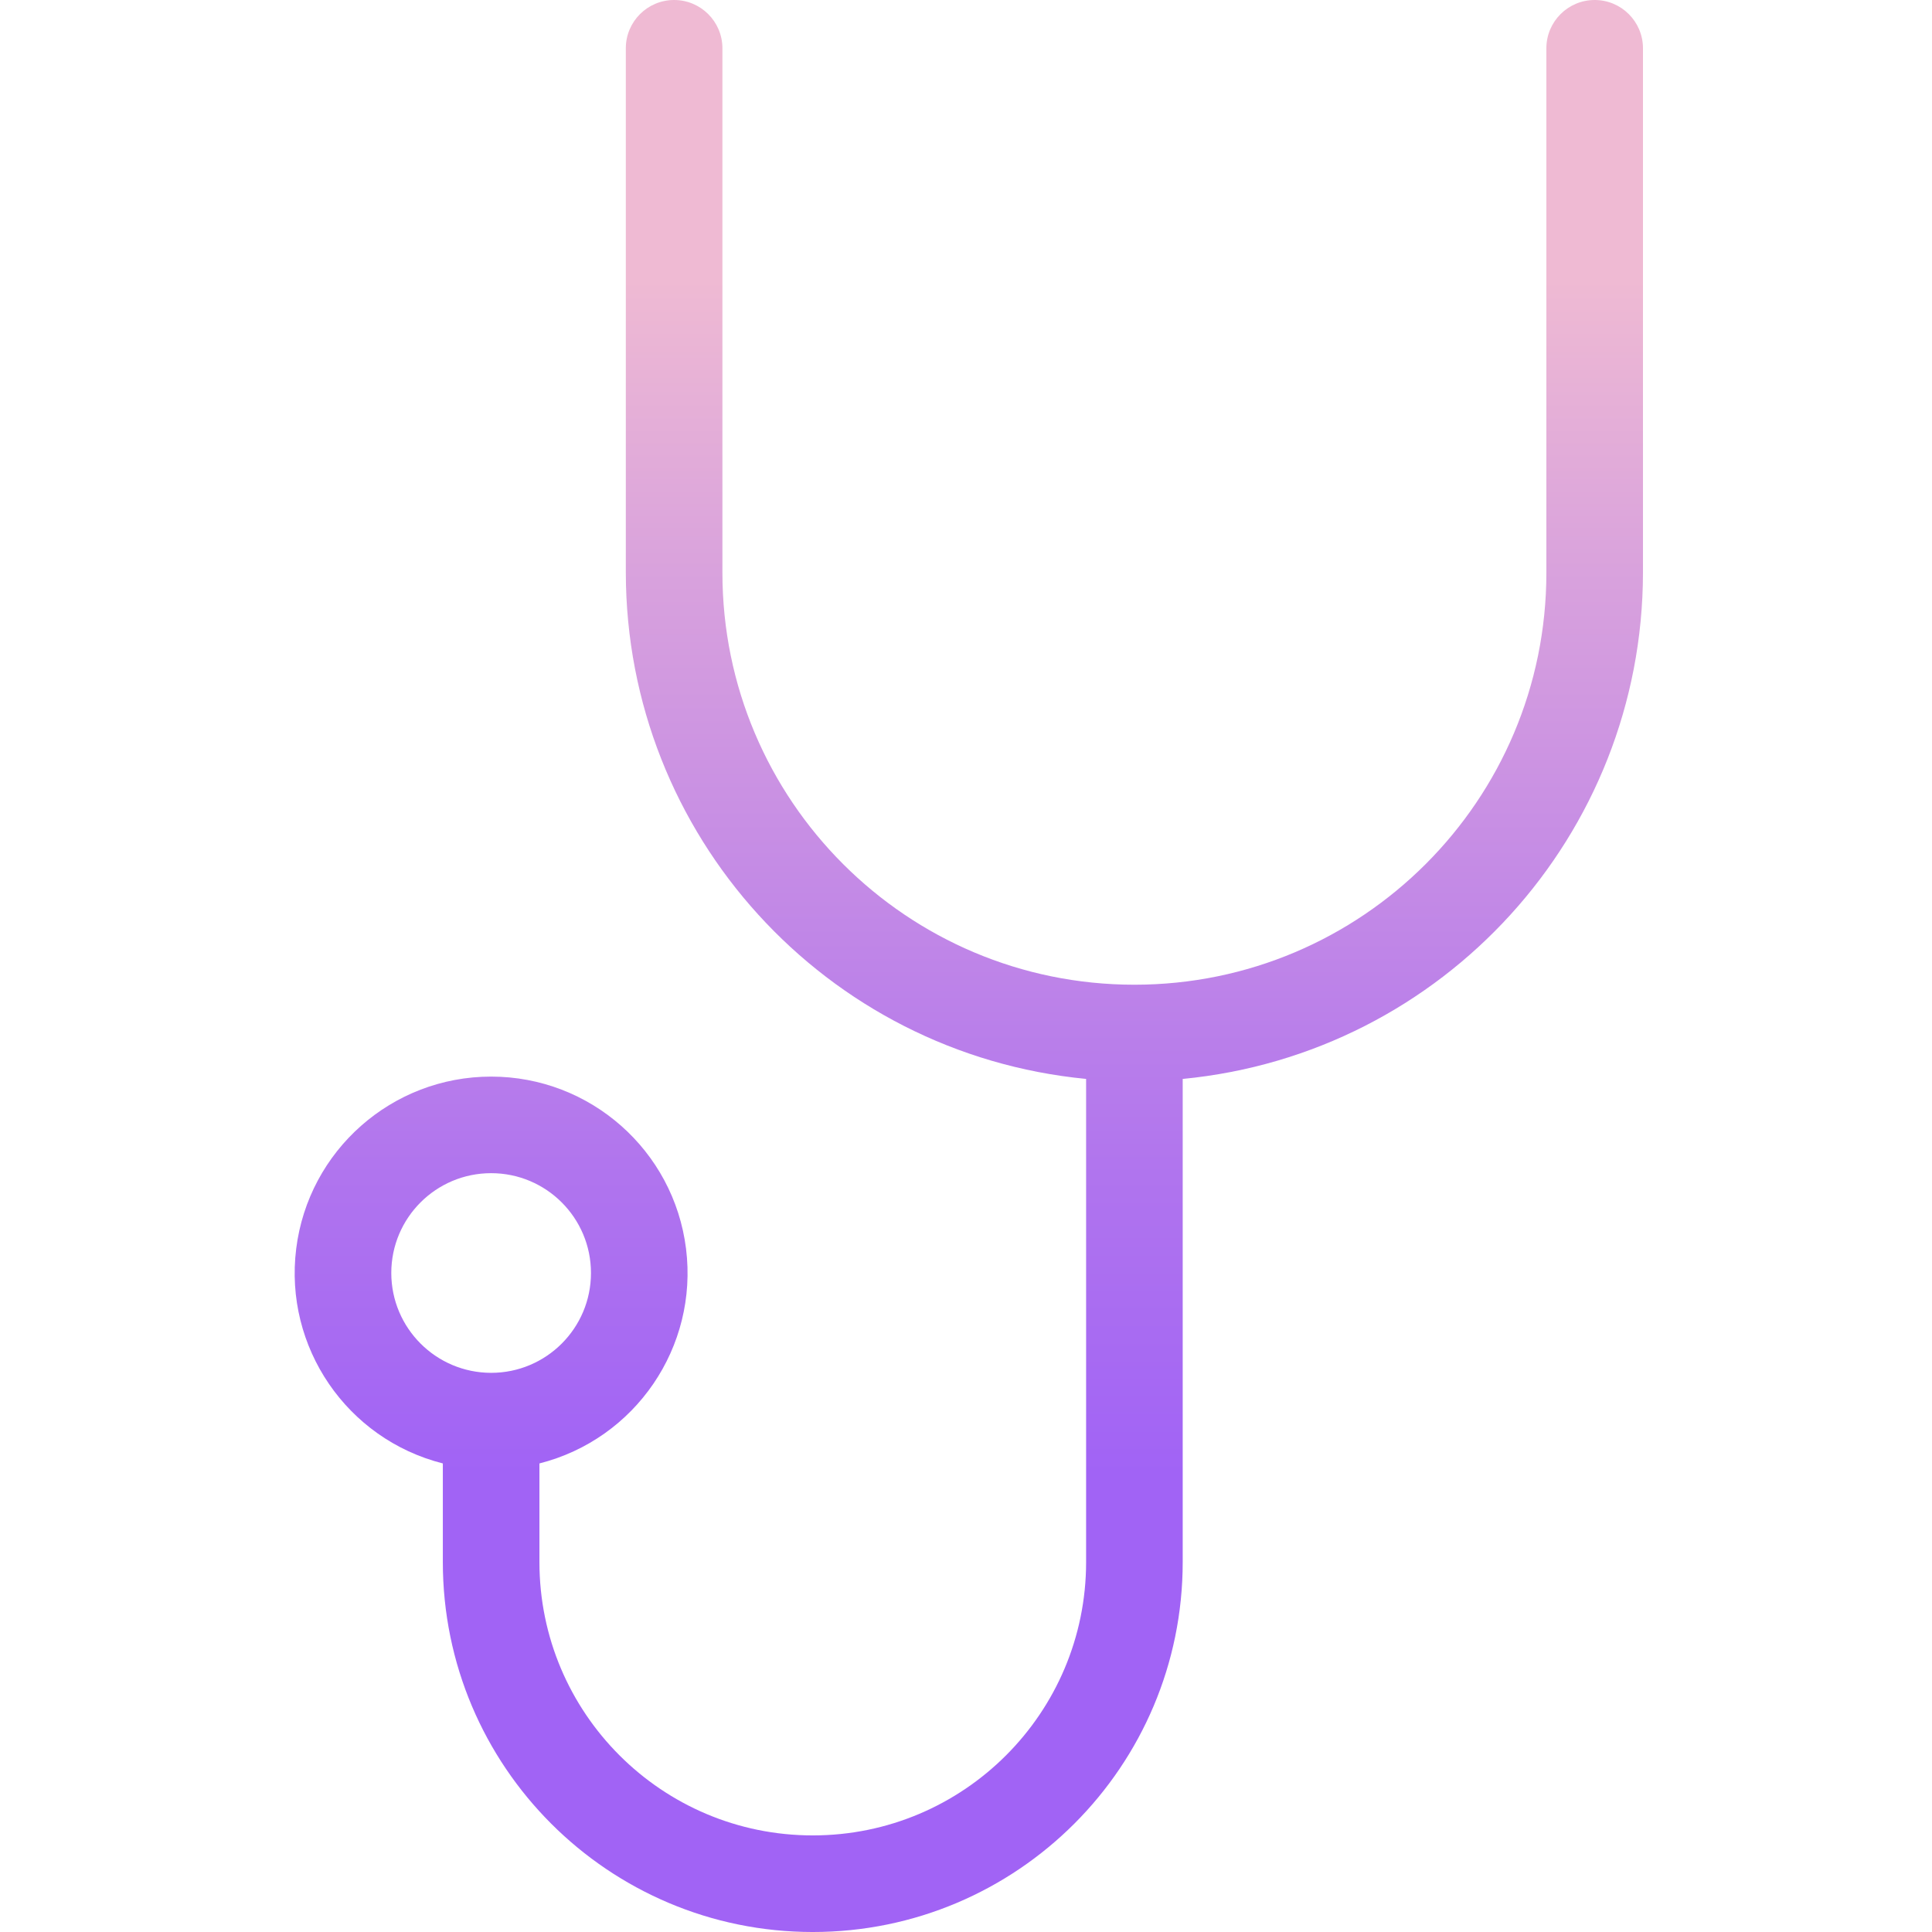 <svg height="400pt" viewBox="-61 0 400 400.014" width="400pt" xmlns="http://www.w3.org/2000/svg" xmlns:xlink="http://www.w3.org/1999/xlink"><linearGradient id="a" gradientTransform="matrix(1 0 0 -1 -116.413 458)" gradientUnits="userSpaceOnUse" x1="255.995" x2="255.995" y1="14" y2="444.019"><stop offset=".322" stop-color="#a163f5"/><stop offset=".466" stop-color="#b074ee"/><stop offset=".752" stop-color="#d8a1dd"/><stop offset=".898" stop-color="#efbad3"/></linearGradient><path d="m269.164 0c-5.52 0-10 4.477-10 10v108.582c0 47.109-38.188 85.301-85.297 85.301-47.109 0-85.301-38.191-85.301-85.301v-108.582c0-5.523-4.477-10-10-10-5.523 0-10 4.477-10 10v108.582c.07 54.25 41.301 99.594 95.301 104.805v100.035c0 31.254-25.34 56.594-56.594 56.594-31.258 0-56.594-25.34-56.594-56.594v-20.422c19.883-5.043 32.898-24.105 30.355-44.461-2.539-20.355-19.844-35.633-40.355-35.633-20.516 0-37.816 15.277-40.359 35.633-2.543 20.355 10.473 39.418 30.359 44.461v20.422c0 42.301 34.289 76.594 76.594 76.594 42.301 0 76.594-34.293 76.594-76.594v-100.031c54-5.211 95.23-50.555 95.297-104.809v-108.582c0-5.523-4.477-10-10-10zm-249.156 263.57c0-11.414 9.254-20.668 20.672-20.668 11.414 0 20.672 9.254 20.672 20.668 0 11.418-9.258 20.672-20.672 20.672-11.41-.012-20.66-9.258-20.672-20.672zm0 0" fill="url(#a)"/></svg>